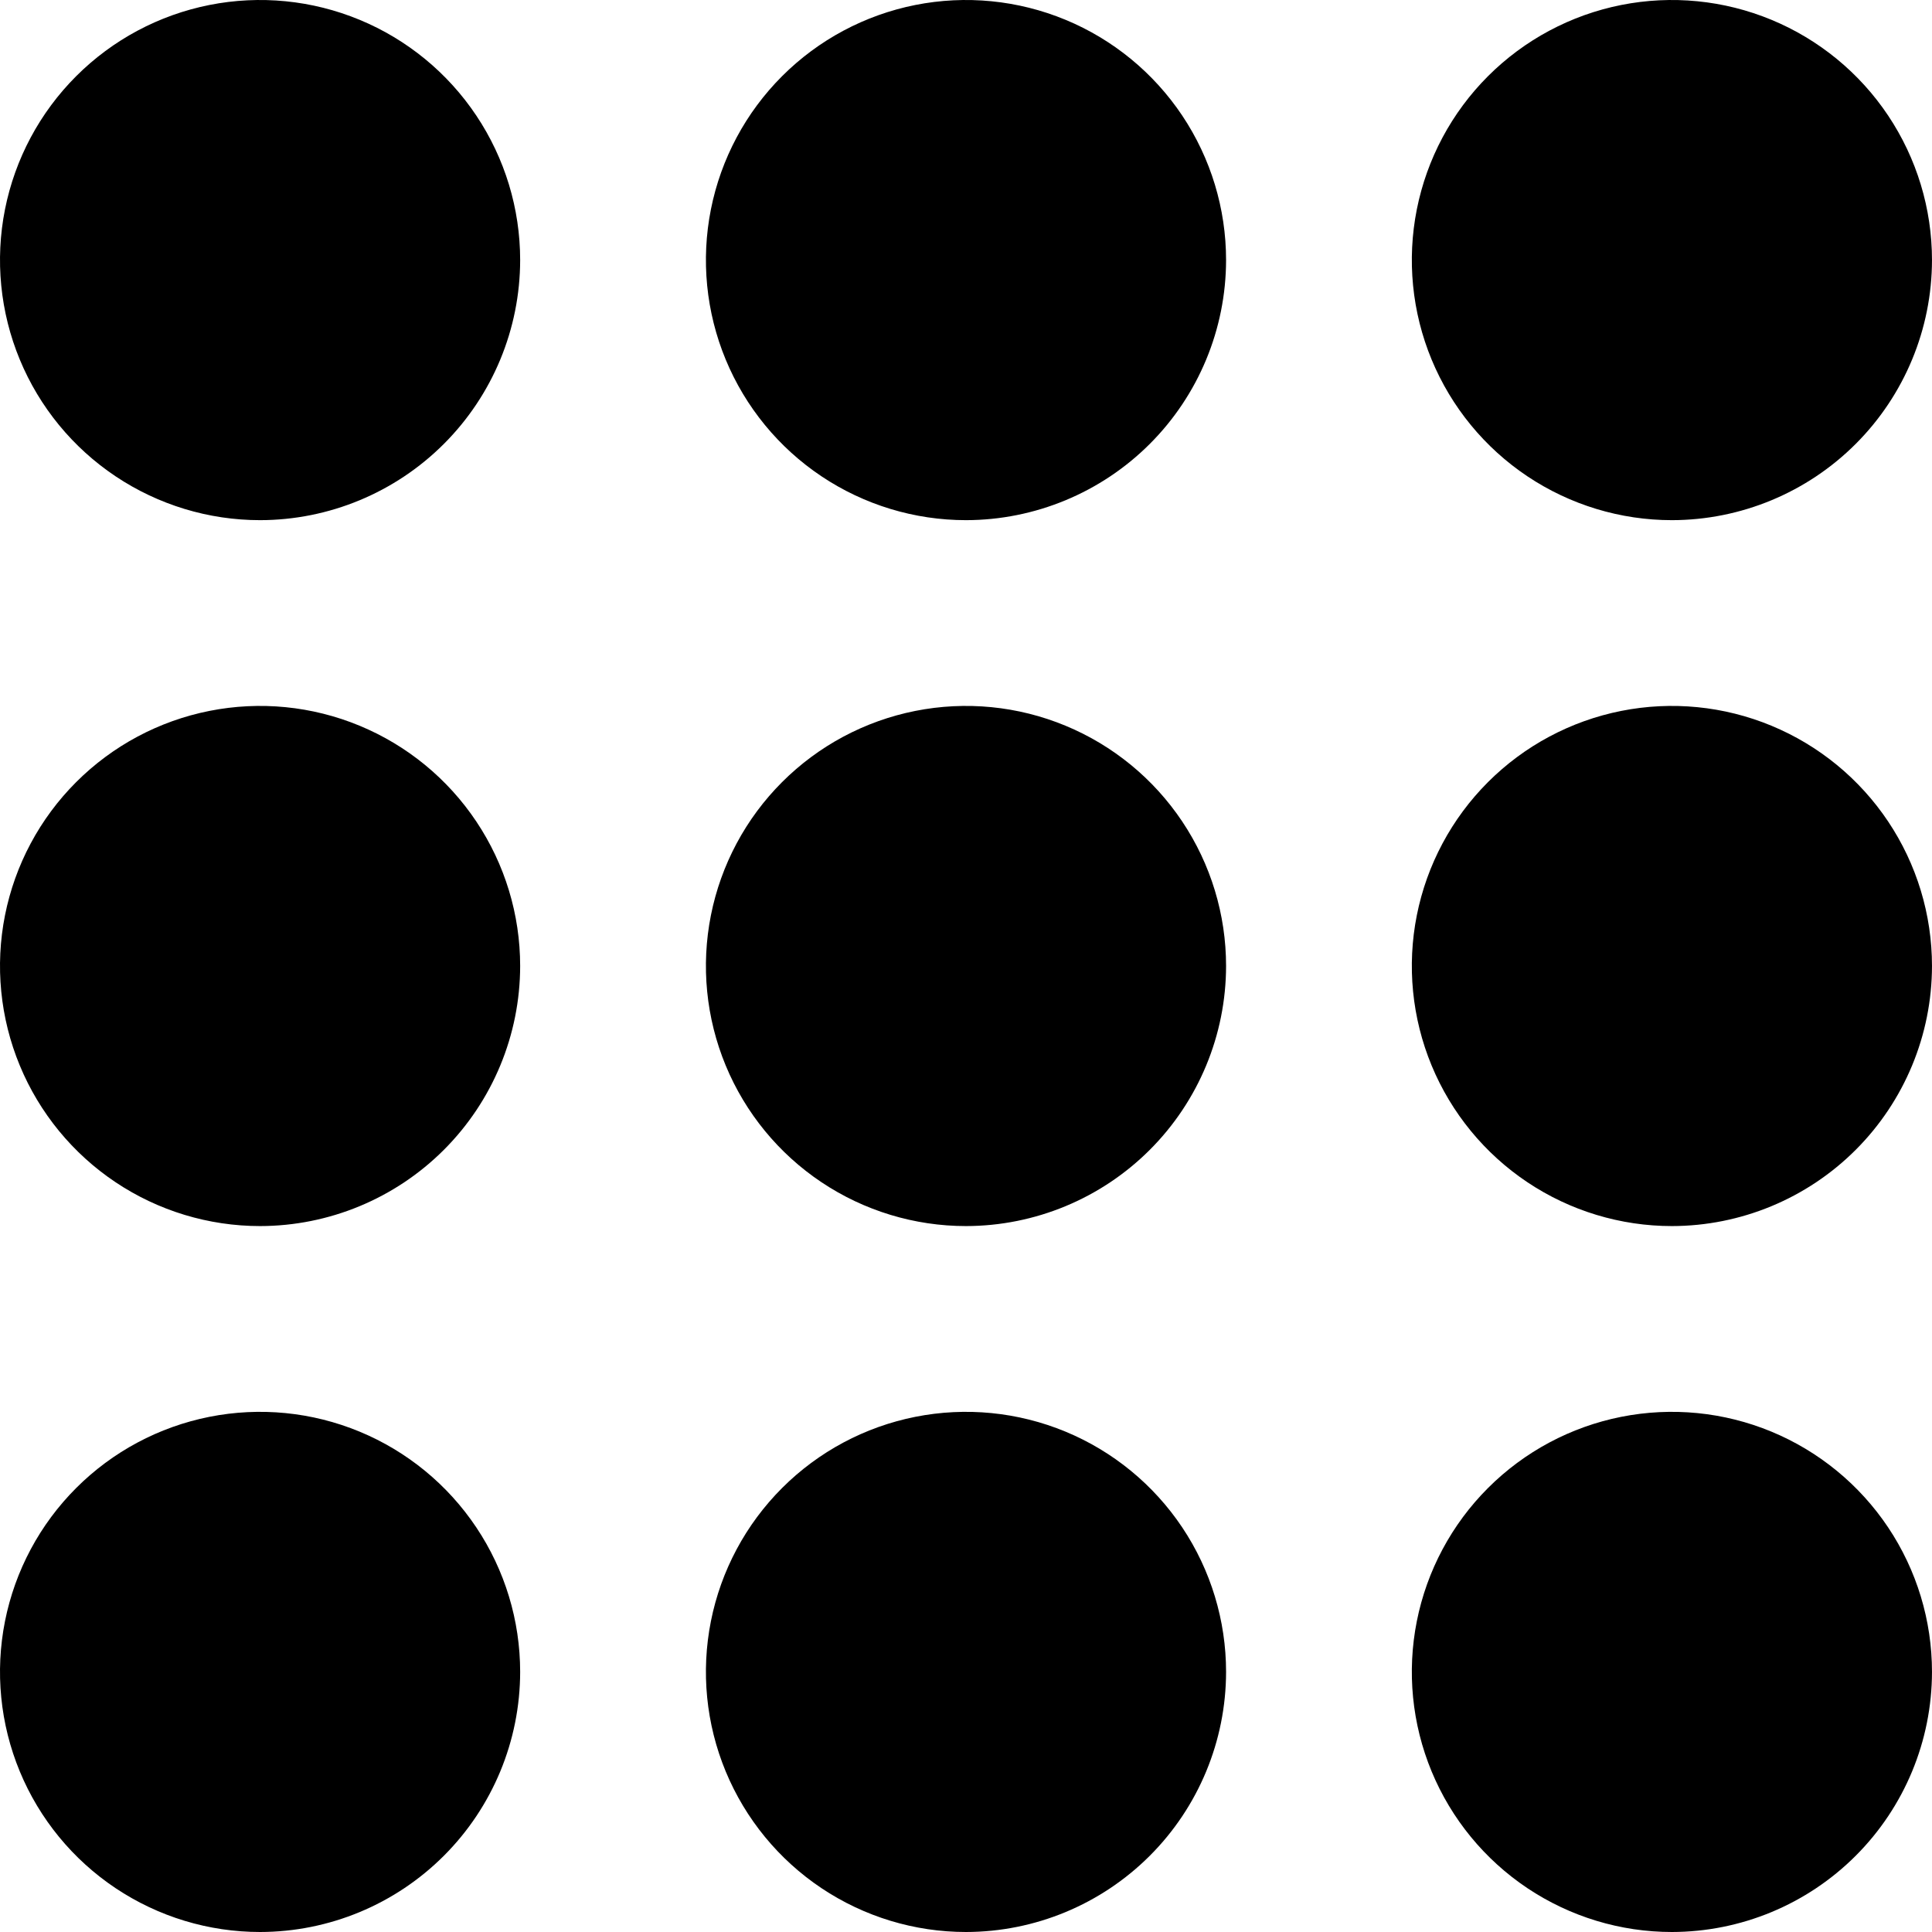 <svg width="150" height="150" viewBox="0 0 150 150" fill="none" xmlns="http://www.w3.org/2000/svg">
<path fill-rule="evenodd" clip-rule="evenodd" d="M20.192 40.385C16.199 40.385 12.295 39.2 8.974 36.981C5.653 34.763 3.065 31.609 1.537 27.919C0.009 24.23 -0.391 20.17 0.388 16.253C1.167 12.336 3.09 8.738 5.914 5.914C8.738 3.09 12.336 1.167 16.253 0.388C20.17 -0.391 24.23 0.009 27.919 1.537C31.609 3.065 34.763 5.653 36.981 8.974C39.2 12.295 40.385 16.199 40.385 20.192C40.379 25.546 38.249 30.678 34.464 34.464C30.678 38.249 25.546 40.379 20.192 40.385ZM74.999 40.385C71.006 40.385 67.102 39.2 63.781 36.981C60.461 34.763 57.873 31.609 56.344 27.919C54.816 24.23 54.416 20.17 55.195 16.253C55.974 12.336 57.897 8.738 60.721 5.914C63.545 3.09 67.143 1.167 71.06 0.388C74.977 -0.391 79.037 0.009 82.727 1.537C86.416 3.065 89.57 5.653 91.789 8.974C94.007 12.295 95.192 16.199 95.192 20.192C95.186 25.546 93.057 30.678 89.271 34.464C85.486 38.249 80.353 40.379 74.999 40.385ZM118.588 36.981C121.909 39.2 125.813 40.385 129.807 40.385C135.16 40.379 140.293 38.249 144.078 34.464C147.864 30.678 149.993 25.546 149.999 20.192C149.999 16.199 148.814 12.295 146.596 8.974C144.377 5.653 141.223 3.065 137.534 1.537C133.844 0.009 129.784 -0.391 125.867 0.388C121.95 1.167 118.352 3.09 115.528 5.914C112.704 8.738 110.781 12.336 110.002 16.253C109.223 20.17 109.623 24.23 111.151 27.919C112.68 31.609 115.268 34.763 118.588 36.981ZM20.192 95.192C16.199 95.192 12.295 94.008 8.974 91.789C5.653 89.57 3.065 86.417 1.537 82.727C0.009 79.037 -0.391 74.977 0.388 71.061C1.167 67.144 3.09 63.546 5.914 60.722C8.738 57.898 12.336 55.975 16.253 55.196C20.17 54.416 24.23 54.816 27.919 56.345C31.609 57.873 34.763 60.461 36.981 63.782C39.2 67.102 40.385 71.006 40.385 75C40.379 80.353 38.249 85.486 34.464 89.272C30.678 93.057 25.546 95.186 20.192 95.192ZM63.781 91.789C67.102 94.008 71.006 95.192 74.999 95.192C80.353 95.186 85.486 93.057 89.271 89.272C93.057 85.486 95.186 80.353 95.192 75C95.192 71.006 94.007 67.102 91.789 63.782C89.57 60.461 86.416 57.873 82.727 56.345C79.037 54.816 74.977 54.416 71.06 55.196C67.143 55.975 63.545 57.898 60.721 60.722C57.897 63.546 55.974 67.144 55.195 71.061C54.416 74.977 54.816 79.037 56.344 82.727C57.873 86.417 60.461 89.57 63.781 91.789ZM129.807 95.192C125.813 95.192 121.909 94.008 118.588 91.789C115.268 89.57 112.68 86.417 111.151 82.727C109.623 79.037 109.223 74.977 110.002 71.061C110.781 67.144 112.704 63.546 115.528 60.722C118.352 57.898 121.95 55.975 125.867 55.196C129.784 54.416 133.844 54.816 137.534 56.345C141.223 57.873 144.377 60.461 146.596 63.782C148.814 67.102 149.999 71.006 149.999 75C149.993 80.353 147.864 85.486 144.078 89.272C140.293 93.057 135.16 95.186 129.807 95.192ZM8.974 146.597C12.295 148.815 16.199 150 20.192 150C25.546 149.994 30.678 147.865 34.464 144.079C38.249 140.294 40.379 135.161 40.385 129.807C40.385 125.814 39.2 121.91 36.981 118.589C34.763 115.269 31.609 112.681 27.919 111.152C24.23 109.624 20.17 109.224 16.253 110.003C12.336 110.782 8.738 112.705 5.914 115.529C3.09 118.353 1.167 121.951 0.388 125.868C-0.391 129.785 0.009 133.845 1.537 137.535C3.065 141.224 5.653 144.378 8.974 146.597ZM74.999 150C71.006 150 67.102 148.815 63.781 146.597C60.461 144.378 57.873 141.224 56.344 137.535C54.816 133.845 54.416 129.785 55.195 125.868C55.974 121.951 57.897 118.353 60.721 115.529C63.545 112.705 67.143 110.782 71.06 110.003C74.977 109.224 79.037 109.624 82.727 111.152C86.416 112.681 89.57 115.269 91.789 118.589C94.007 121.91 95.192 125.814 95.192 129.807C95.186 135.161 93.057 140.294 89.271 144.079C85.486 147.865 80.353 149.994 74.999 150ZM118.588 146.597C121.909 148.815 125.813 150 129.807 150C135.16 149.994 140.293 147.865 144.078 144.079C147.864 140.294 149.993 135.161 149.999 129.807C149.999 125.814 148.814 121.91 146.596 118.589C144.377 115.269 141.223 112.681 137.534 111.152C133.844 109.624 129.784 109.224 125.867 110.003C121.95 110.782 118.352 112.705 115.528 115.529C112.704 118.353 110.781 121.951 110.002 125.868C109.223 129.785 109.623 133.845 111.151 137.535C112.68 141.224 115.268 144.378 118.588 146.597Z" fill="currentColor"/>
</svg>
